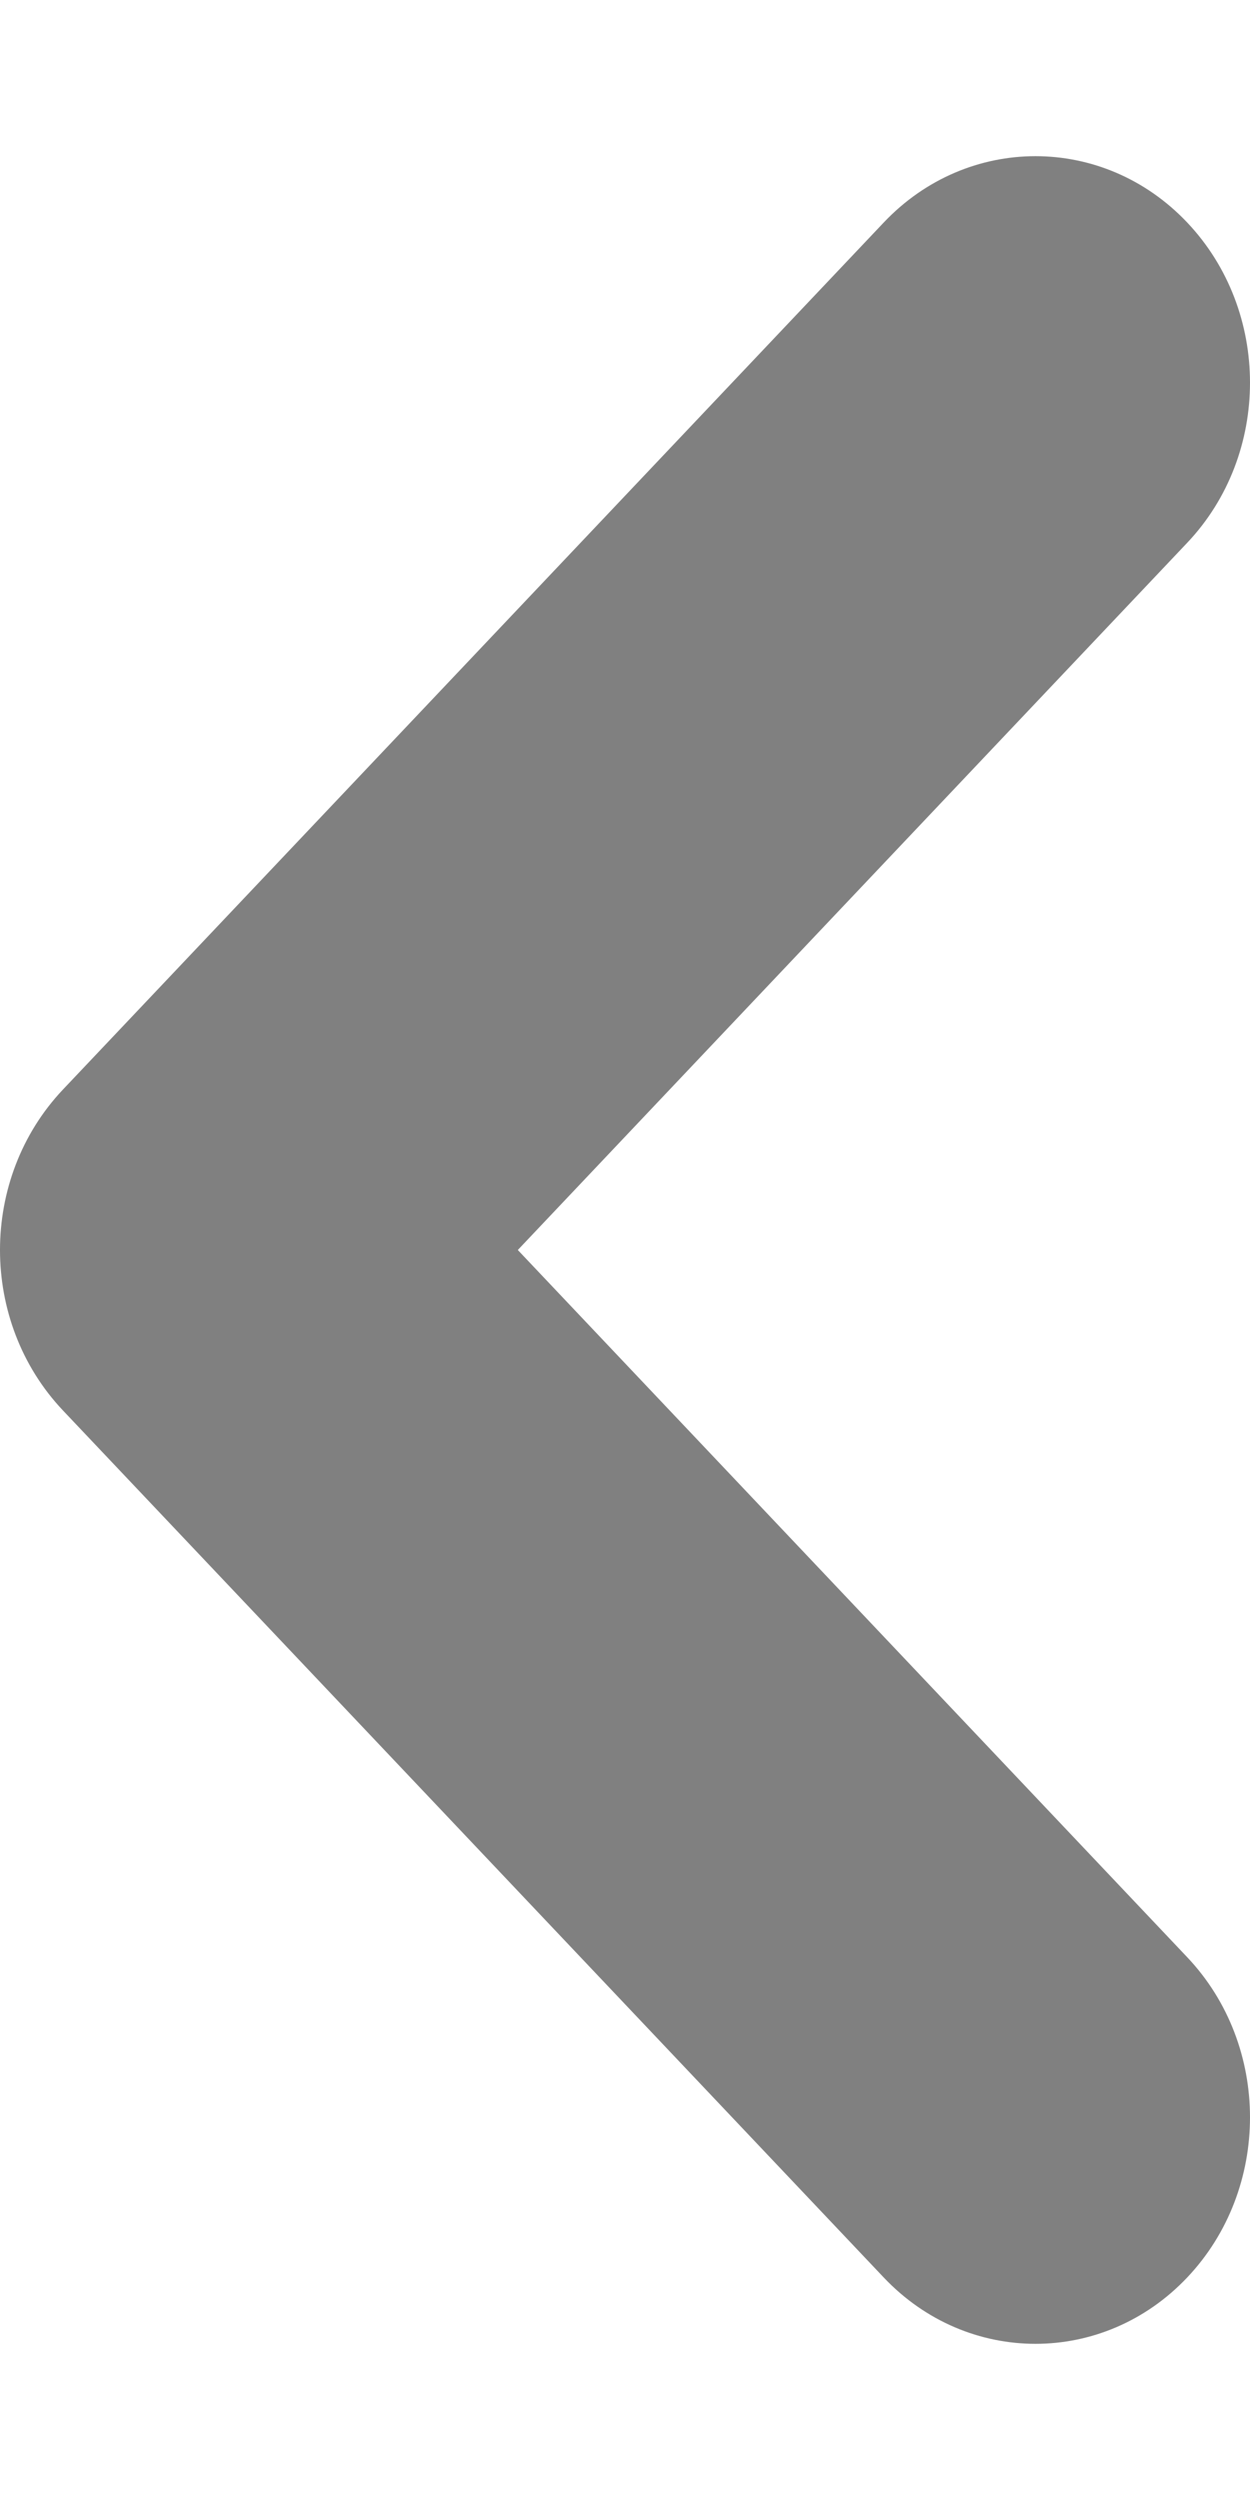 <svg width="4" height="8" viewBox="0 0 4 8" fill="none" xmlns="http://www.w3.org/2000/svg">
<path d="M3.799 7.288C4.067 7.005 4.067 6.546 3.799 6.263L1.657 4L3.799 1.737C4.067 1.454 4.067 0.995 3.799 0.712C3.531 0.429 3.096 0.429 2.828 0.712L0.201 3.487C-0.067 3.771 -0.067 4.229 0.201 4.513L2.828 7.288C3.096 7.571 3.531 7.571 3.799 7.288Z" fill="#808080"/>
</svg>
